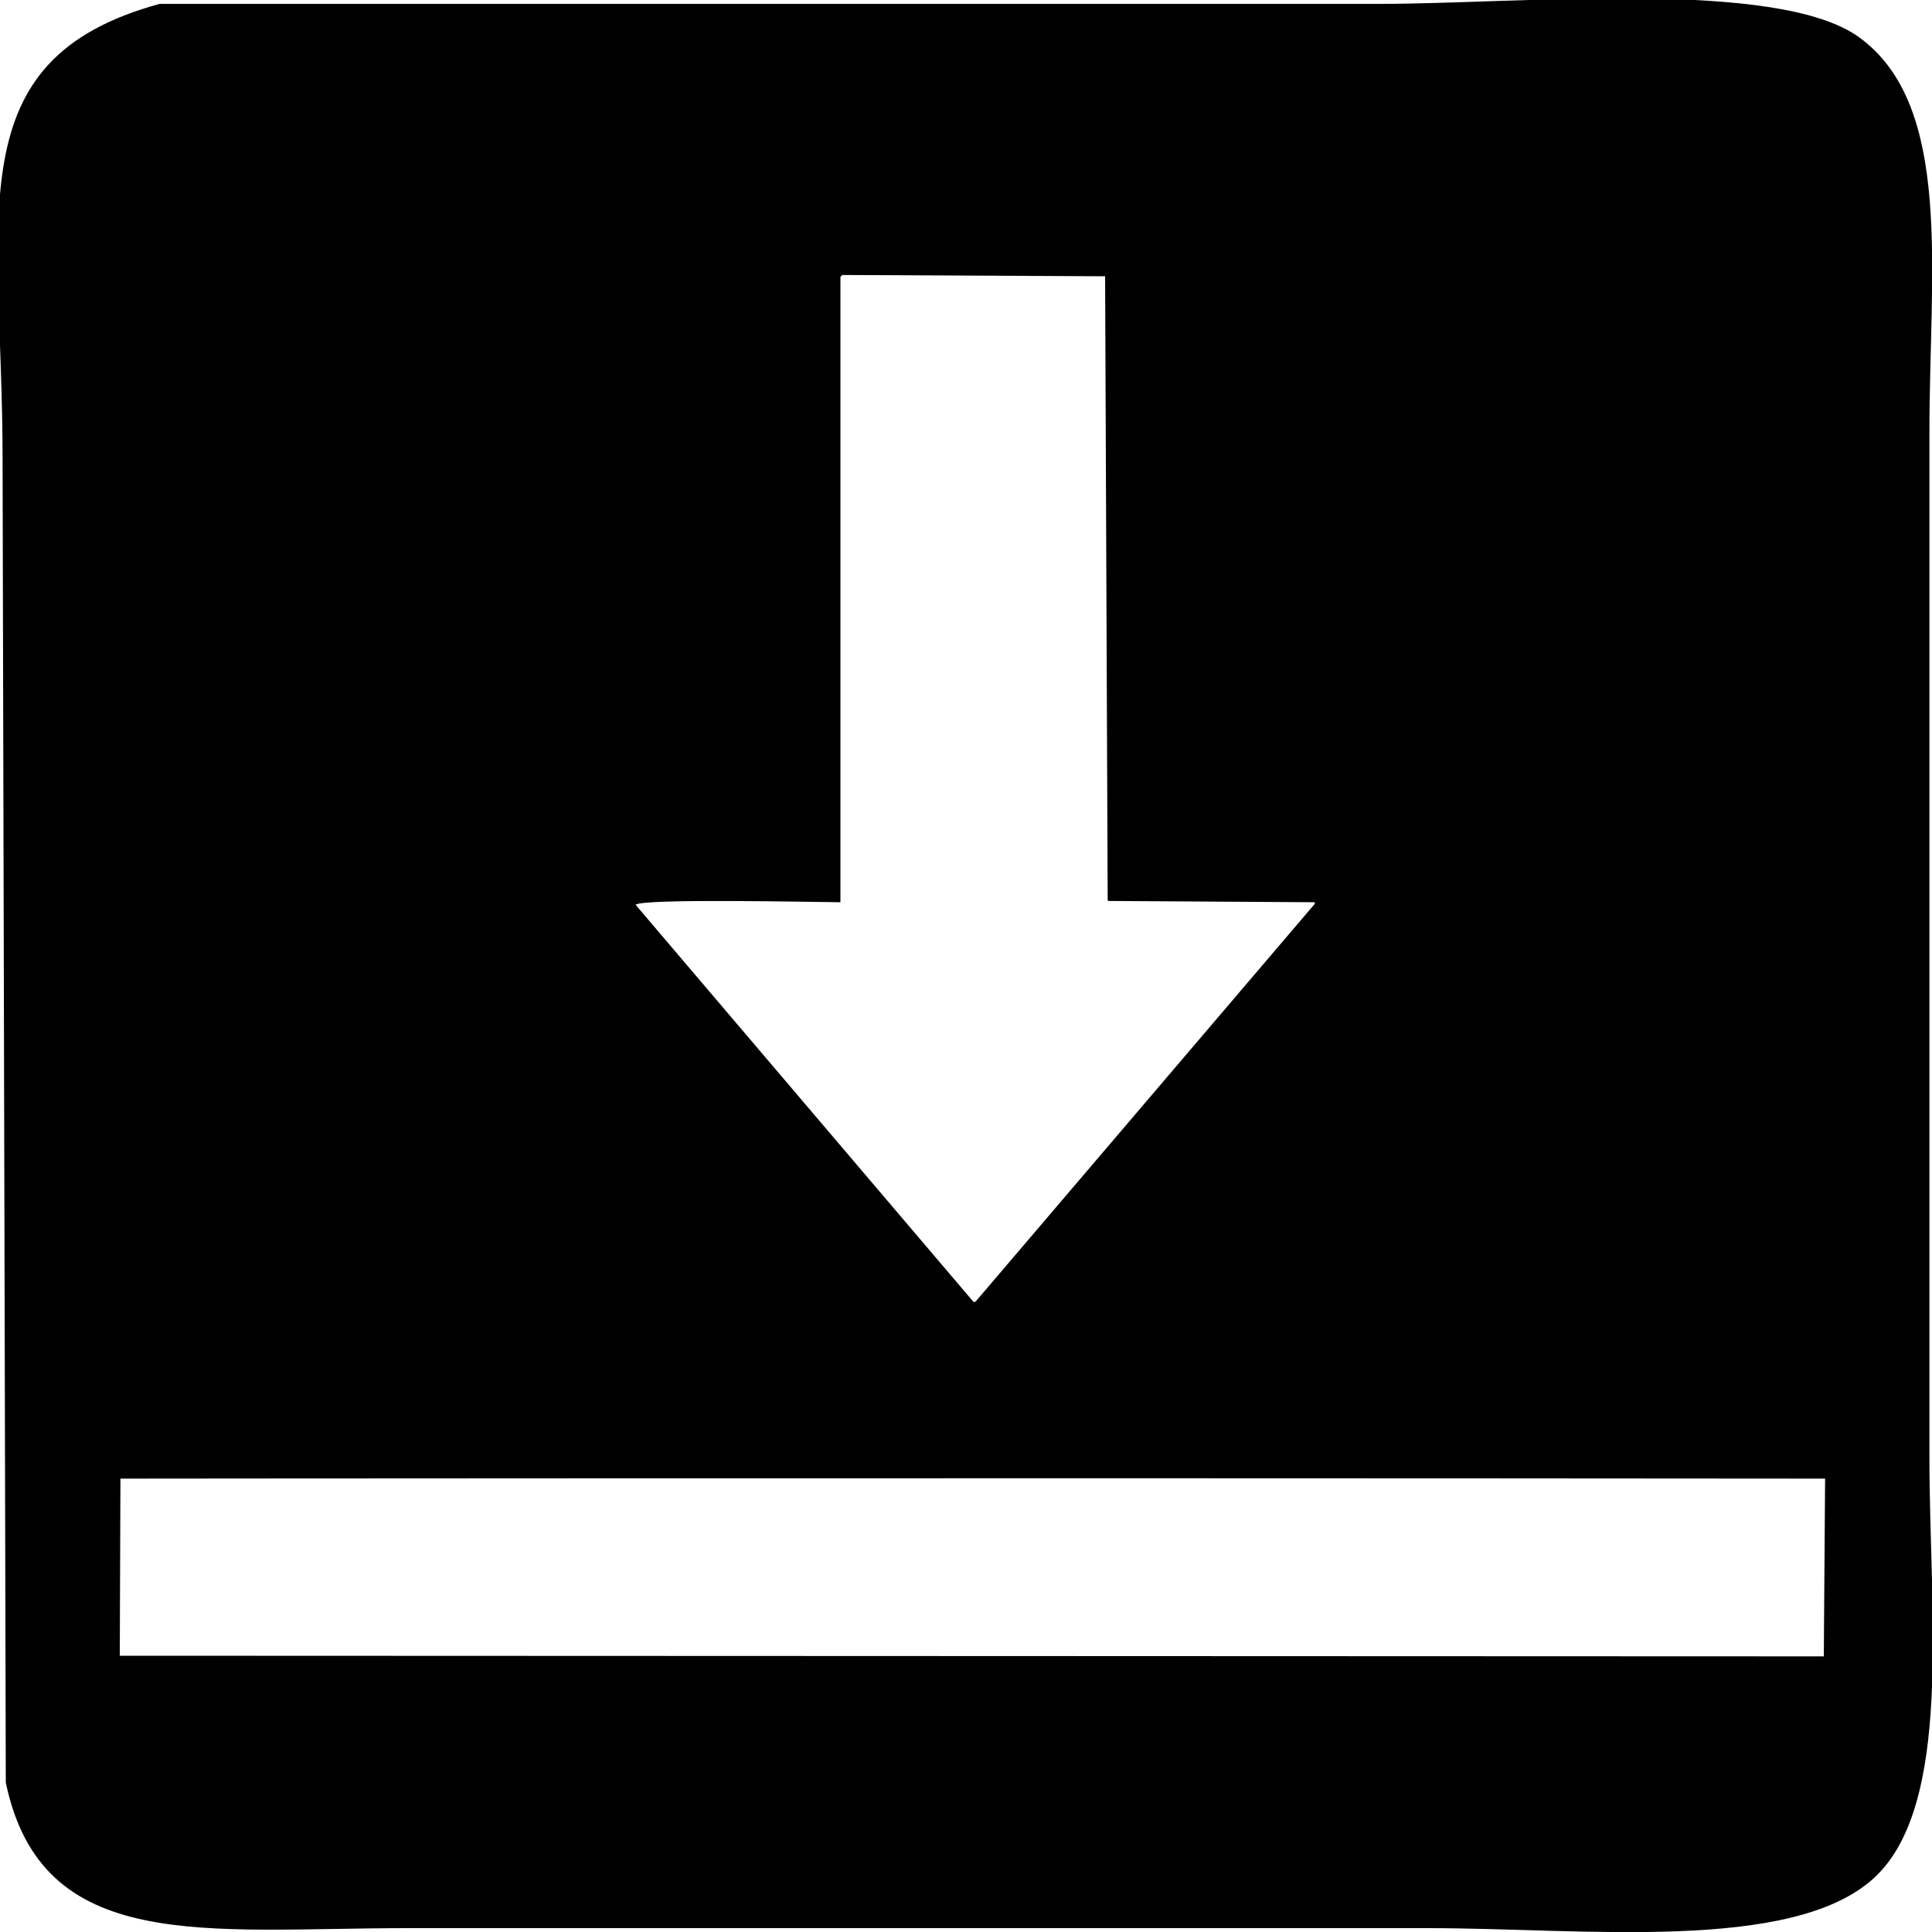 <svg id="end" xmlns="http://www.w3.org/2000/svg" width="3000" height="3000" viewBox="0 0 3000 3000">
  <defs>
    <style>
      .cls-1 {
        fill-rule: evenodd;
      }
    </style>
  </defs>
  <g id="progress">
    <g id="folder">
      <path id="_157" data-name="157" class="cls-1" d="M248,6H2144c216.26,0,616.98-39.638,743,52,146.46,106.507,109,363.939,109,611V2266c0,234.34,37.65,538.18-87,651-127.65,115.53-451.87,77-691,77H634c-315.275.01-568.836,41.89-625-226Q6.5,1740.605,4,713C3.993,334.256-70.017,92.594,248,6ZM1305,1401c-40.81-.25-309.213-6.19-318,4q262.47,308.475,525,617c1-.33,2-0.67,3-1l527-618c-0.33-.67-0.67-1.33-1-2q-159.99-1.005-320-2l-1-1q-1.995-484.455-4-969l-408-2-3,3v971ZM187,2296s-0.667,183.34-1,275q1322.865,0.495,2646,1,1.005-137.985,2-276C1389.18,2294.72,187,2296,187,2296Z"/>
    </g>
  </g>
</svg>
